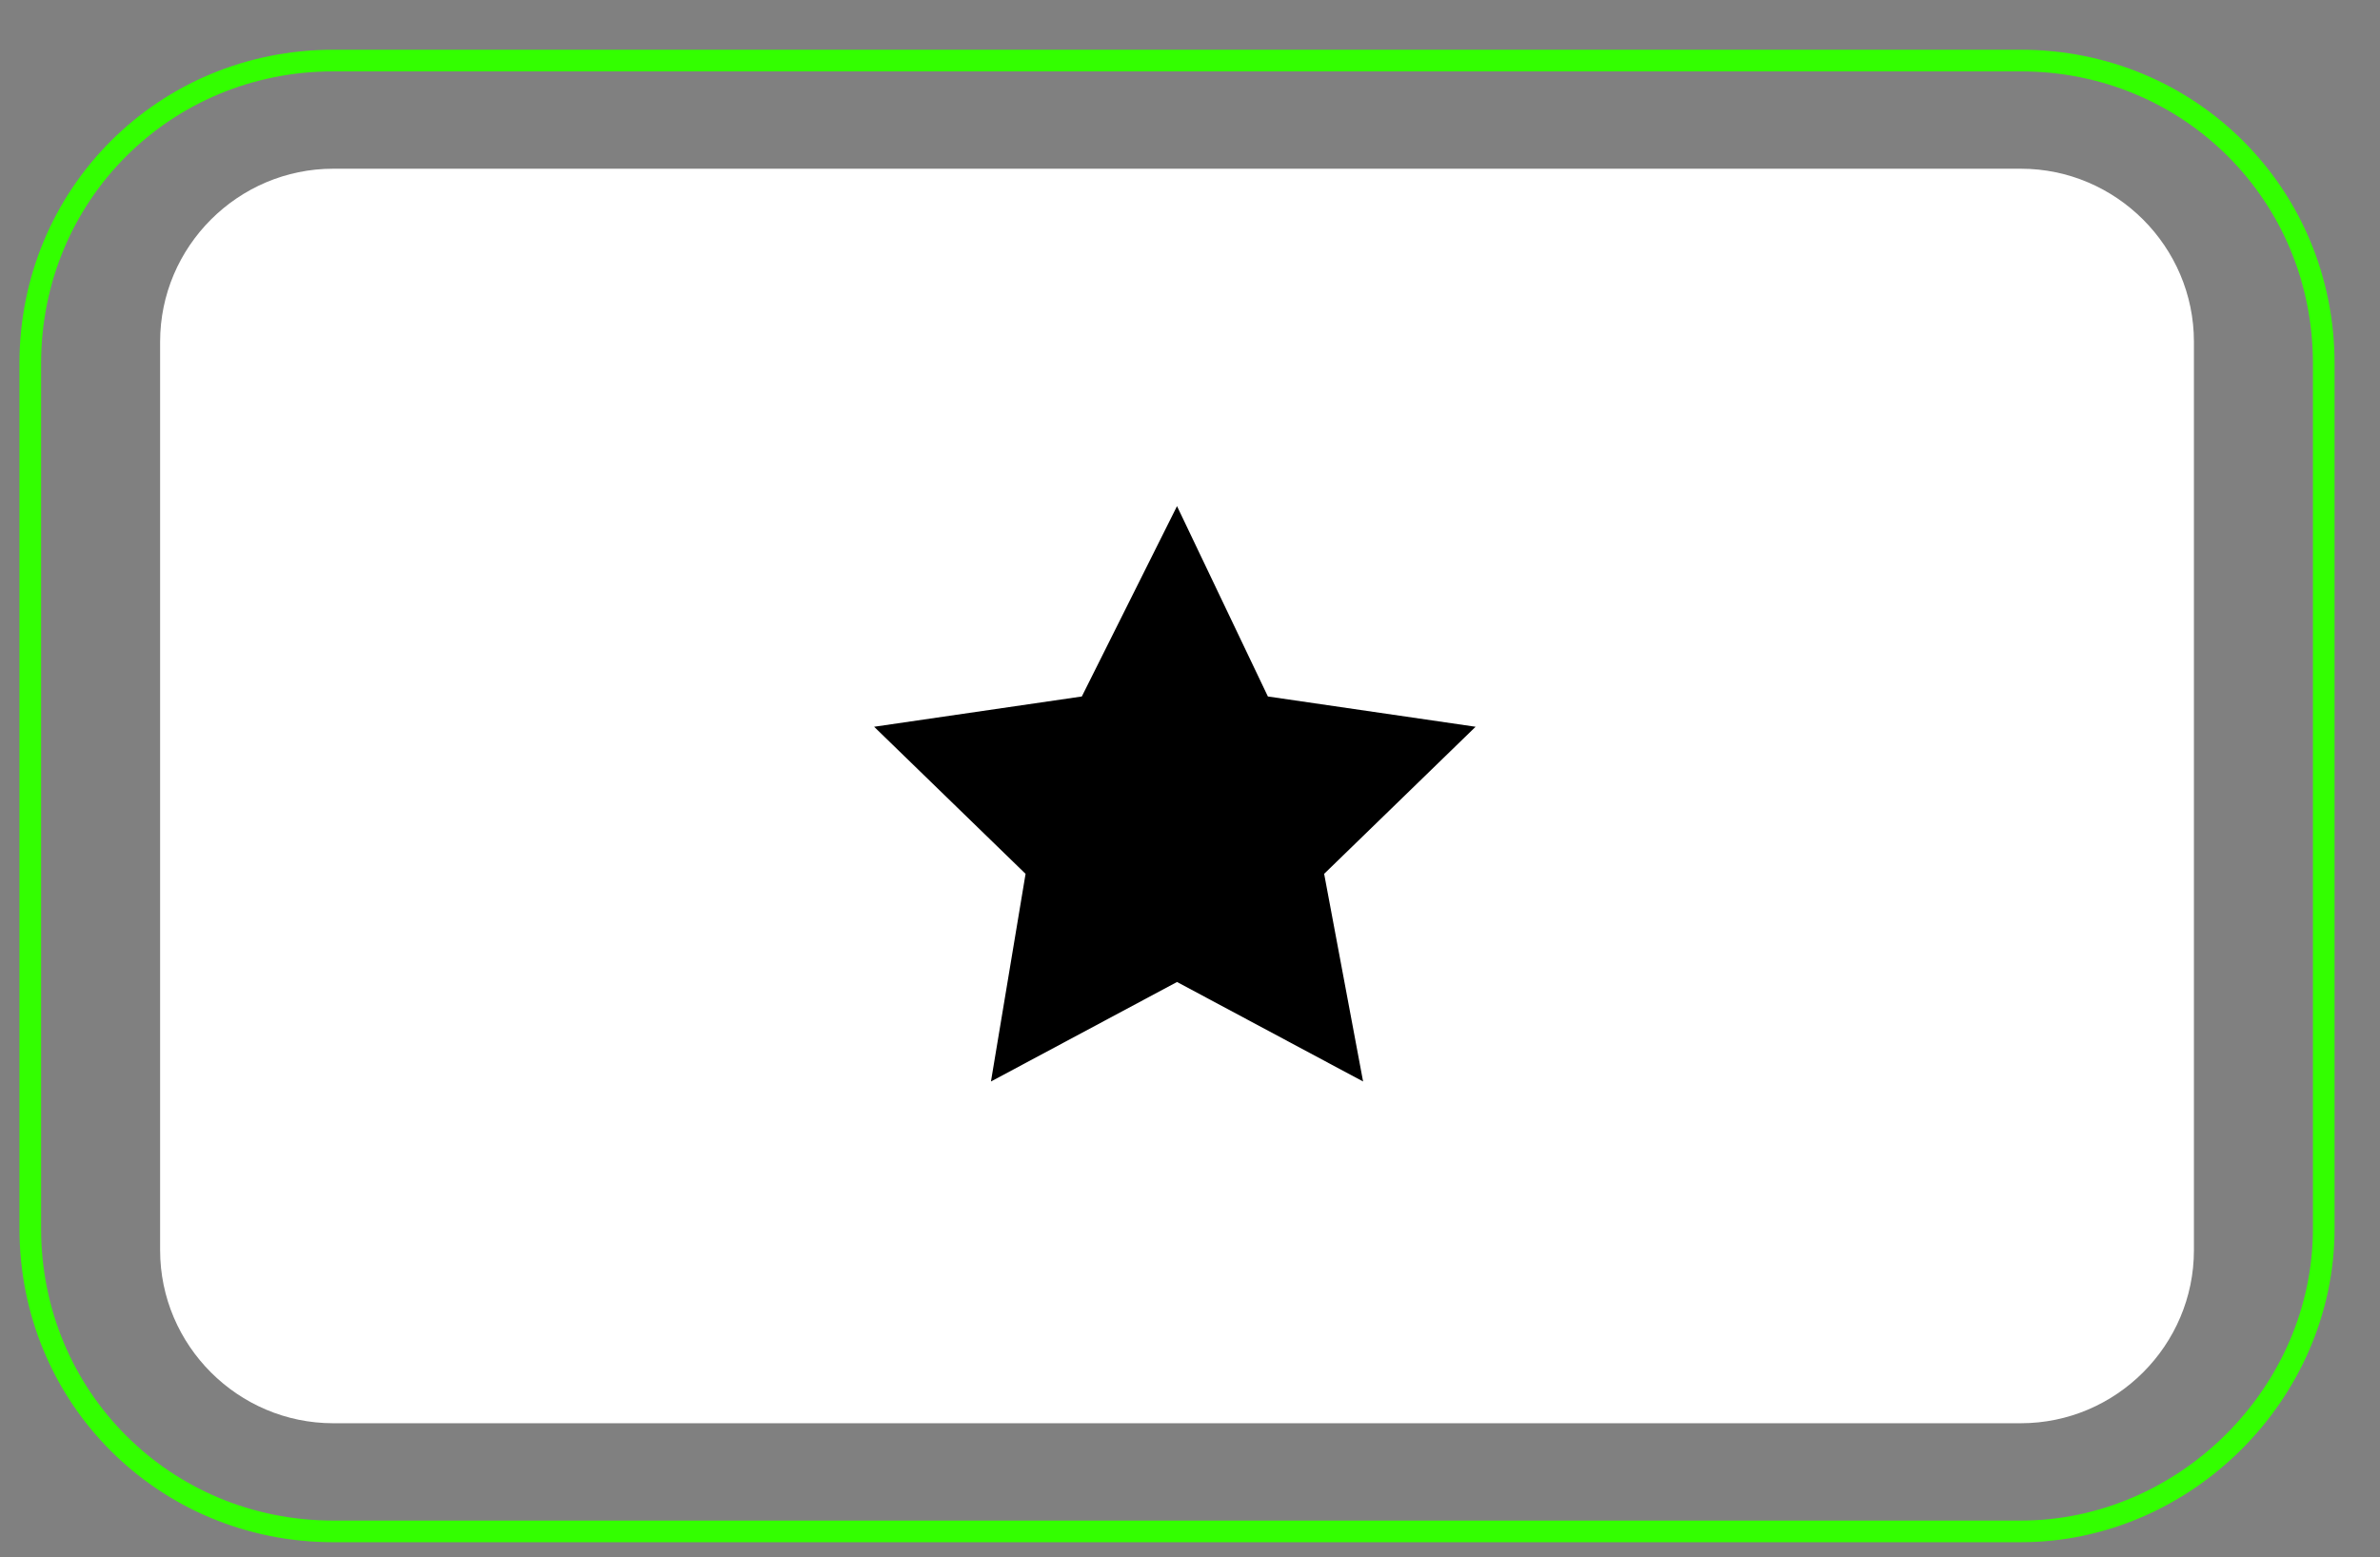 <svg enable-background="new 0 0 55 36" viewBox="0 0 55 36" xmlns="http://www.w3.org/2000/svg"><rect x="0" y="0" width="55" height="36" fill="#808080" stroke="none"/><path d="m46.7 35.4h-39c-3.9 0-7-3.1-7-7v-20c0-3.9 3.1-7 7-7h39c3.9 0 7 3.1 7 7v20c0 3.8-3.2 7-7 7z" fill="none" stroke="#3f0" stroke-miterlimit="10" stroke-width=".5"/><path d="m46.7 32.9h-39c-2.2 0-4-1.8-4-4v-21c0-2.2 1.8-4 4-4h39c2.2 0 4 1.8 4 4v21c0 2.2-1.8 4-4 4z" fill="#fff"/><path d="m27.2 11.7 2.1 4.4 4.8.7-3.5 3.4.9 4.8-4.3-2.3-4.3 2.3.8-4.8-3.5-3.4 4.8-.7z"/></svg>